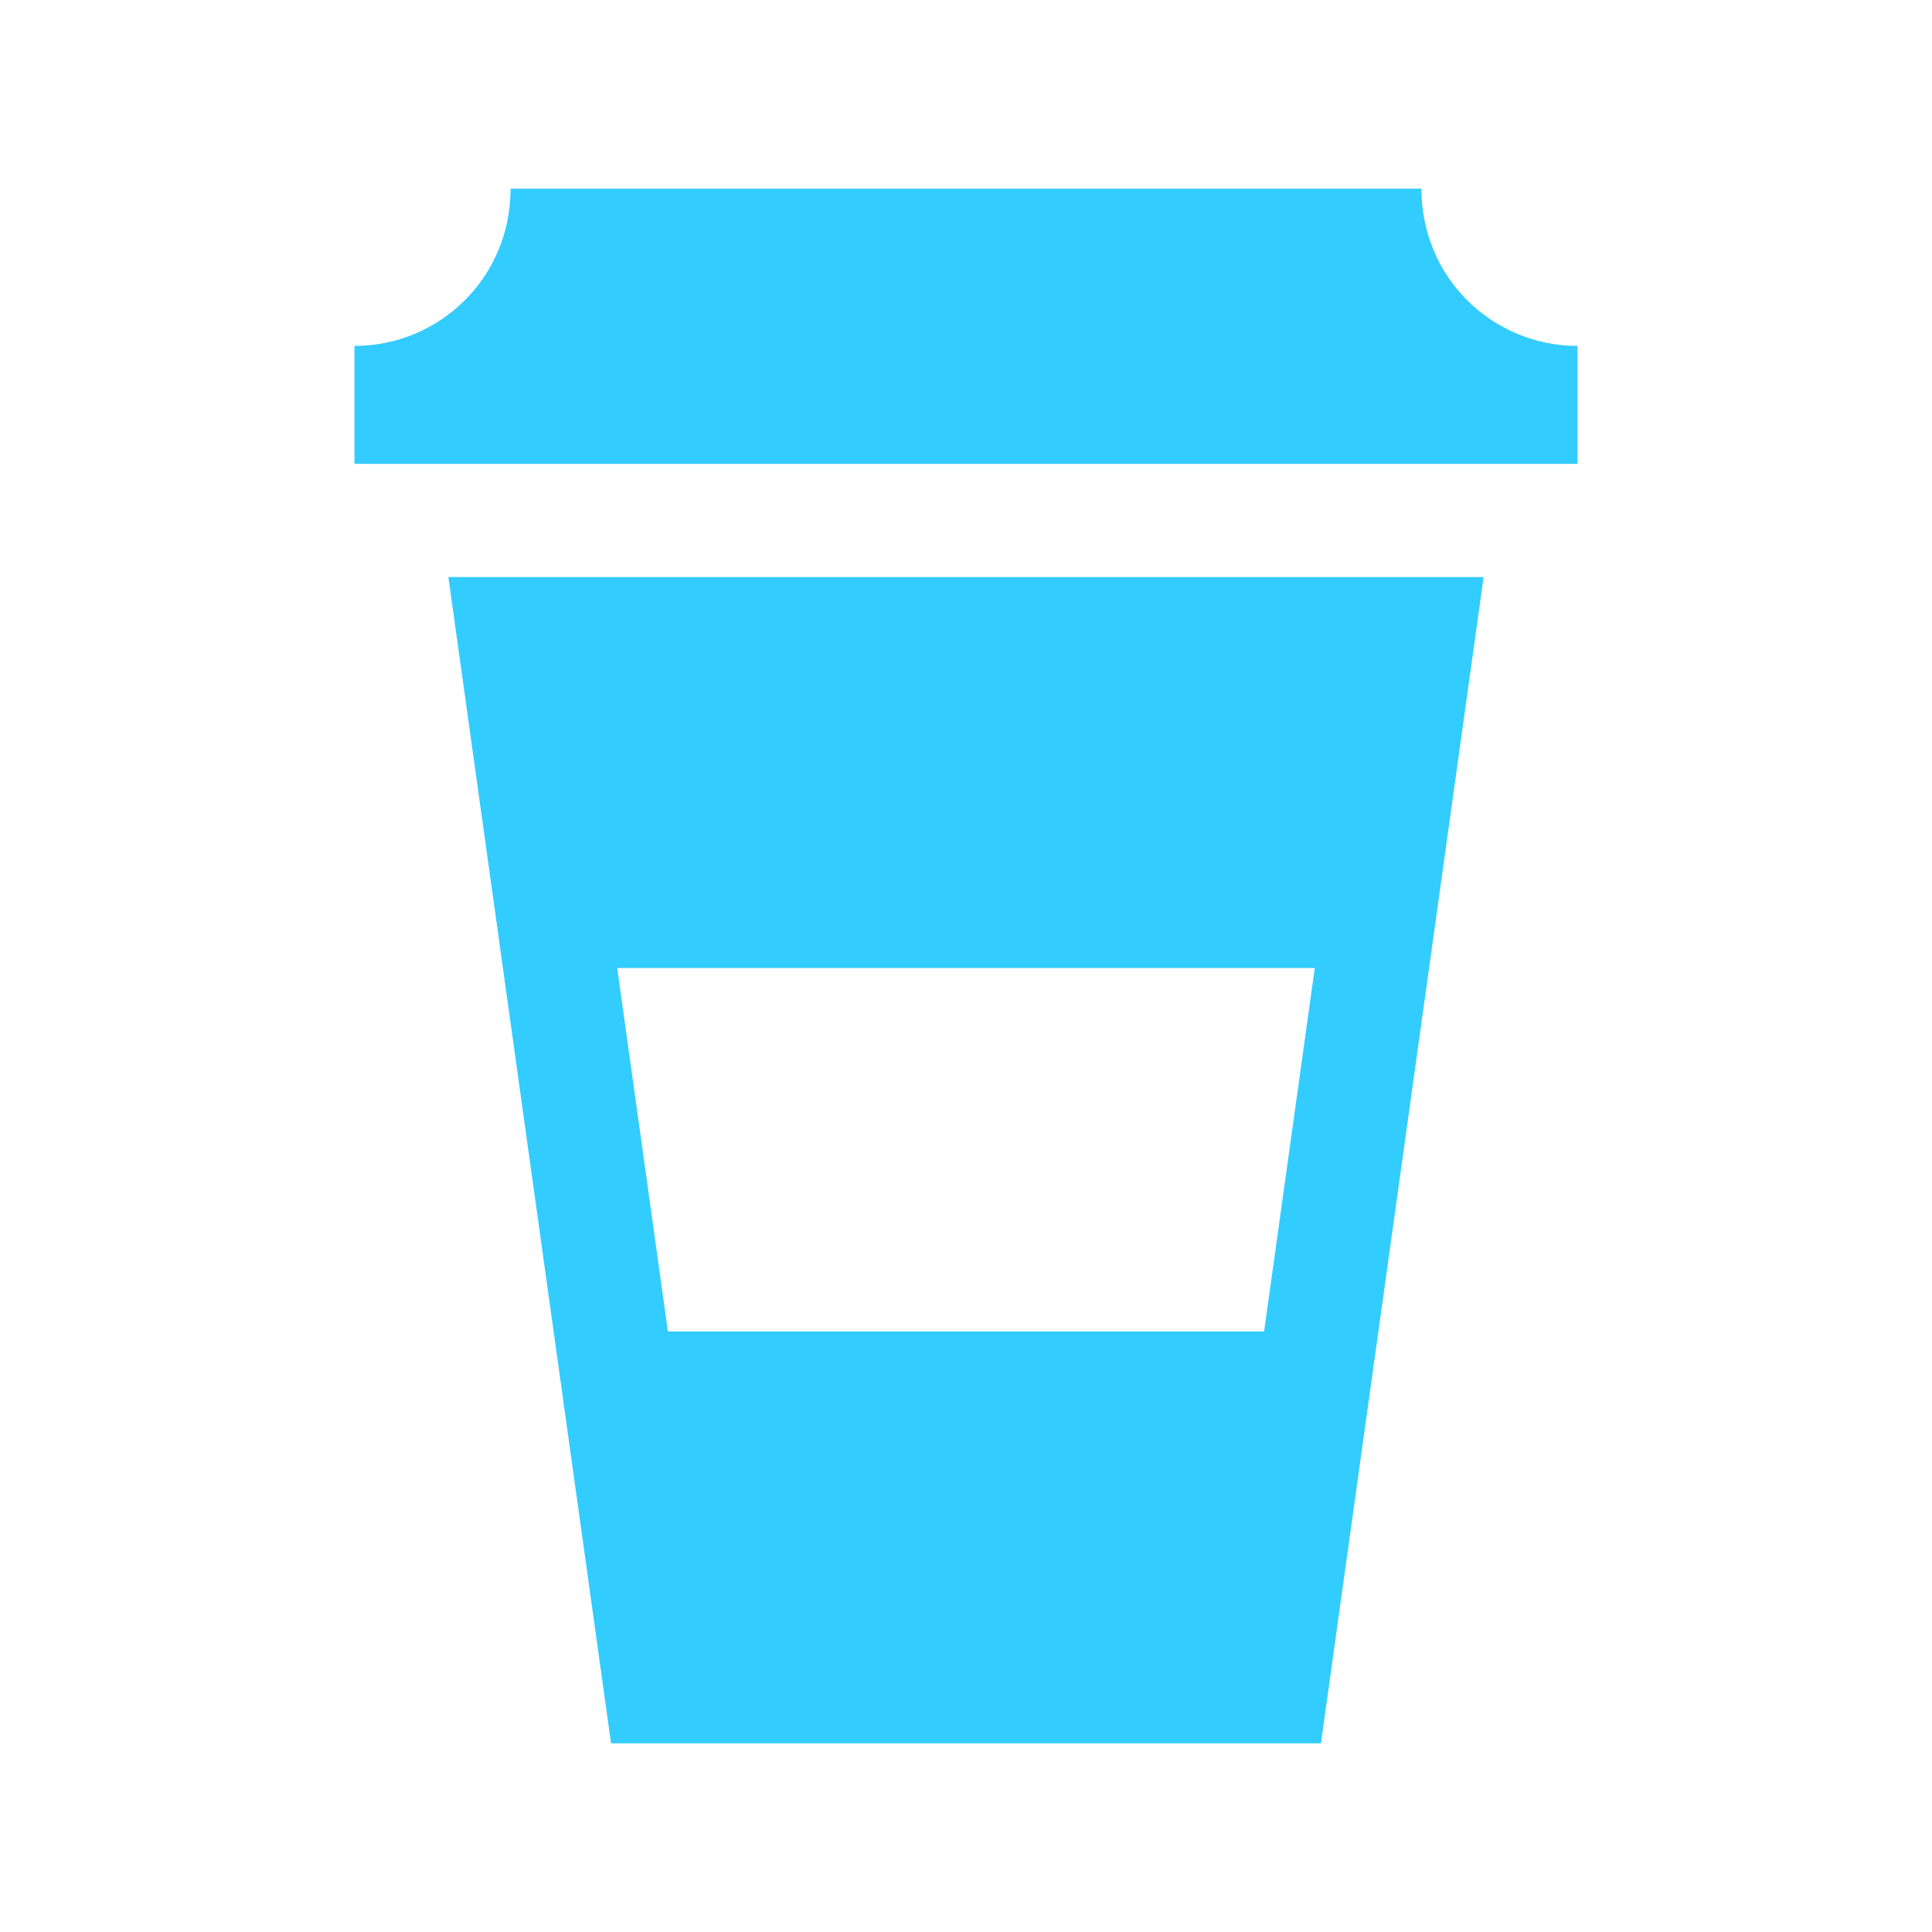 <?xml version="1.0" encoding="utf-8"?>
<!-- Generator: Adobe Illustrator 16.0.0, SVG Export Plug-In . SVG Version: 6.00 Build 0)  -->
<!DOCTYPE svg PUBLIC "-//W3C//DTD SVG 1.1//EN" "http://www.w3.org/Graphics/SVG/1.1/DTD/svg11.dtd">
<svg version="1.1" id="Layer_1" xmlns="http://www.w3.org/2000/svg" xmlns:xlink="http://www.w3.org/1999/xlink" x="0px" y="0px"
	 width="512px" height="512px" viewBox="0 0 512 512" enable-background="new 0 0 512 512" xml:space="preserve">
<path id="coffee-14-icon" fill="#33CCFF" d="M418.062,91.672c-22.36,0-41.37-17.917-41.37-41.672H135.308
	c0,23.72-18.978,41.672-41.37,41.672v31.254h324.125V91.672L418.062,91.672z M118.825,152.926L161.938,462h188.125l43.112-309.074
	H118.825z M334.996,352.861H177.004l-13.437-96.334h184.865L334.996,352.861z"/>
</svg>
